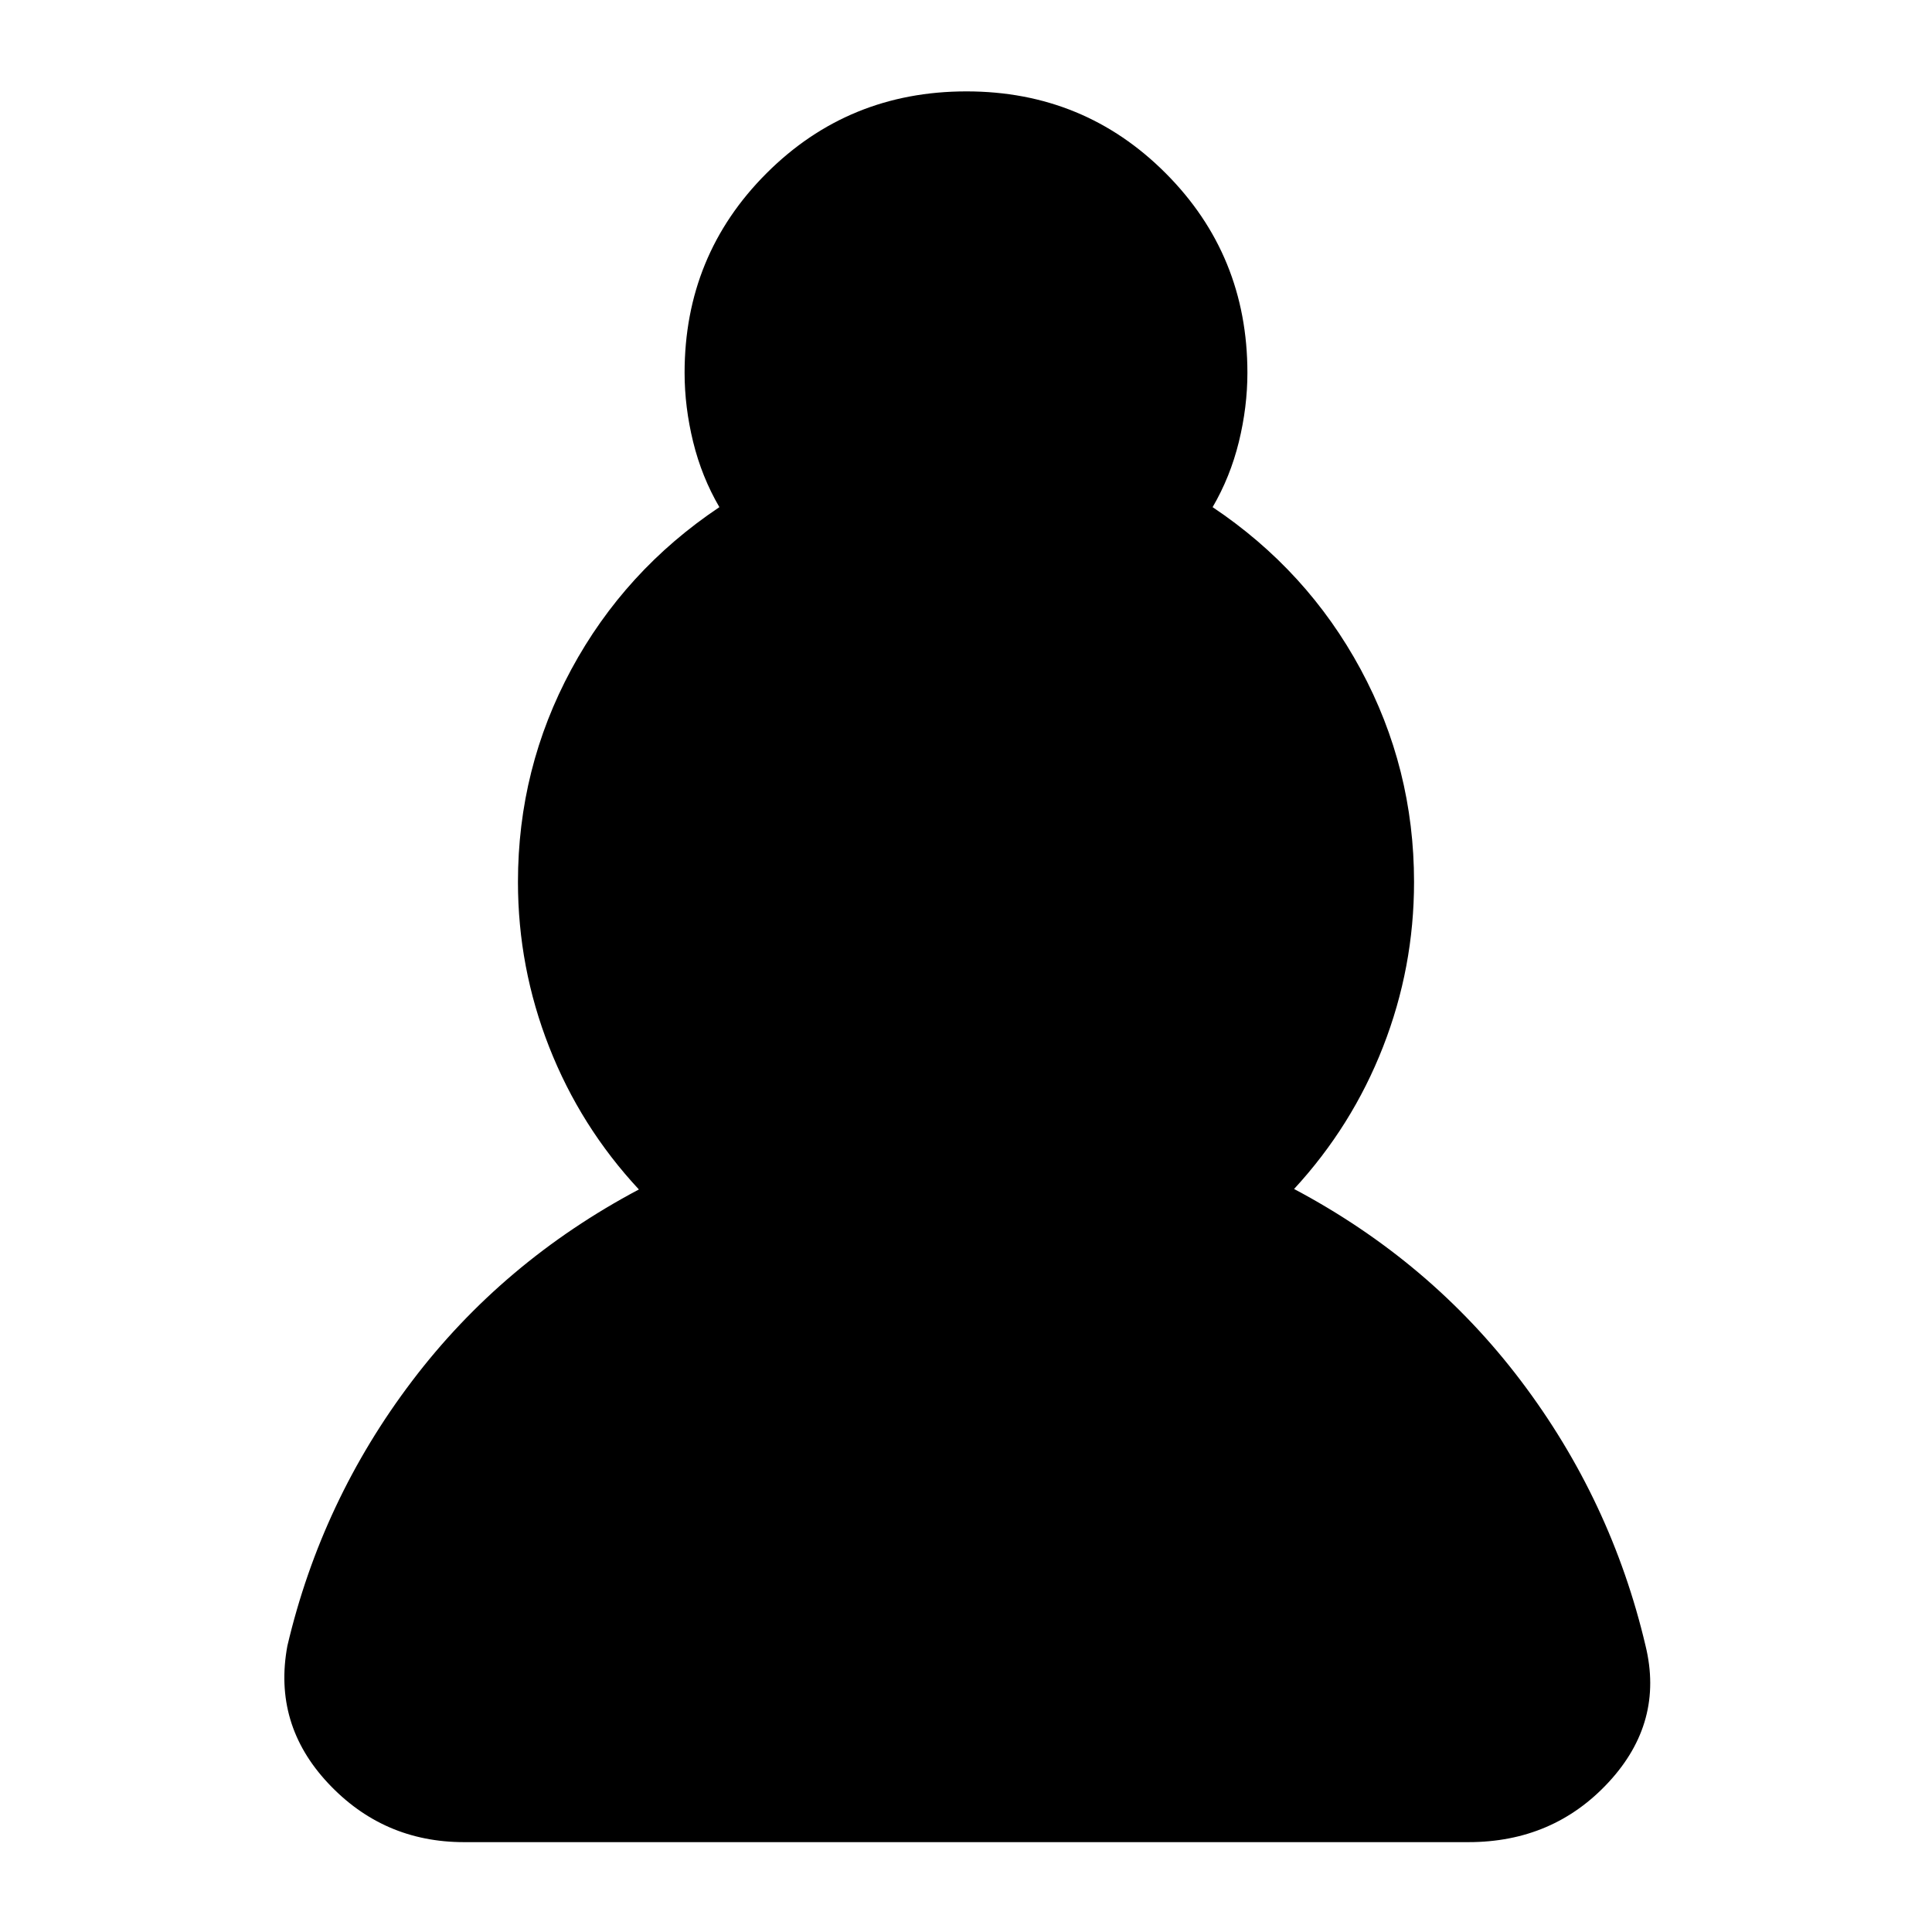 <svg xmlns="http://www.w3.org/2000/svg" height="24" viewBox="0 -960 960 960" width="24"><path d="M230.59-44.65q-40.16 0-67.59-29.32-27.43-29.31-20.2-68.23 17-72.28 61.93-131.54 44.92-59.26 112.73-95.22-29.05-31.24-44.57-70.76-15.52-39.52-15.52-82.04 0-56.52 26.52-105.64t73.57-80.6q-8.76-15-13.03-32.38-4.26-17.38-4.26-34.38 0-58.44 40.7-99.13 40.7-40.7 99.37-40.7 58.43 0 99.01 40.7 40.58 40.69 40.58 99.13 0 17-4.26 34.38Q611.3-723 602.54-708q47.05 31.48 73.57 80.6 26.52 49.12 26.52 105.64 0 42.52-15.4 81.92-15.4 39.41-44.21 70.64 67.81 35.96 112.73 95.34t61.92 131.66q9.24 37.92-18.31 67.73-27.56 29.82-69.71 29.82H230.59Z"/></svg>